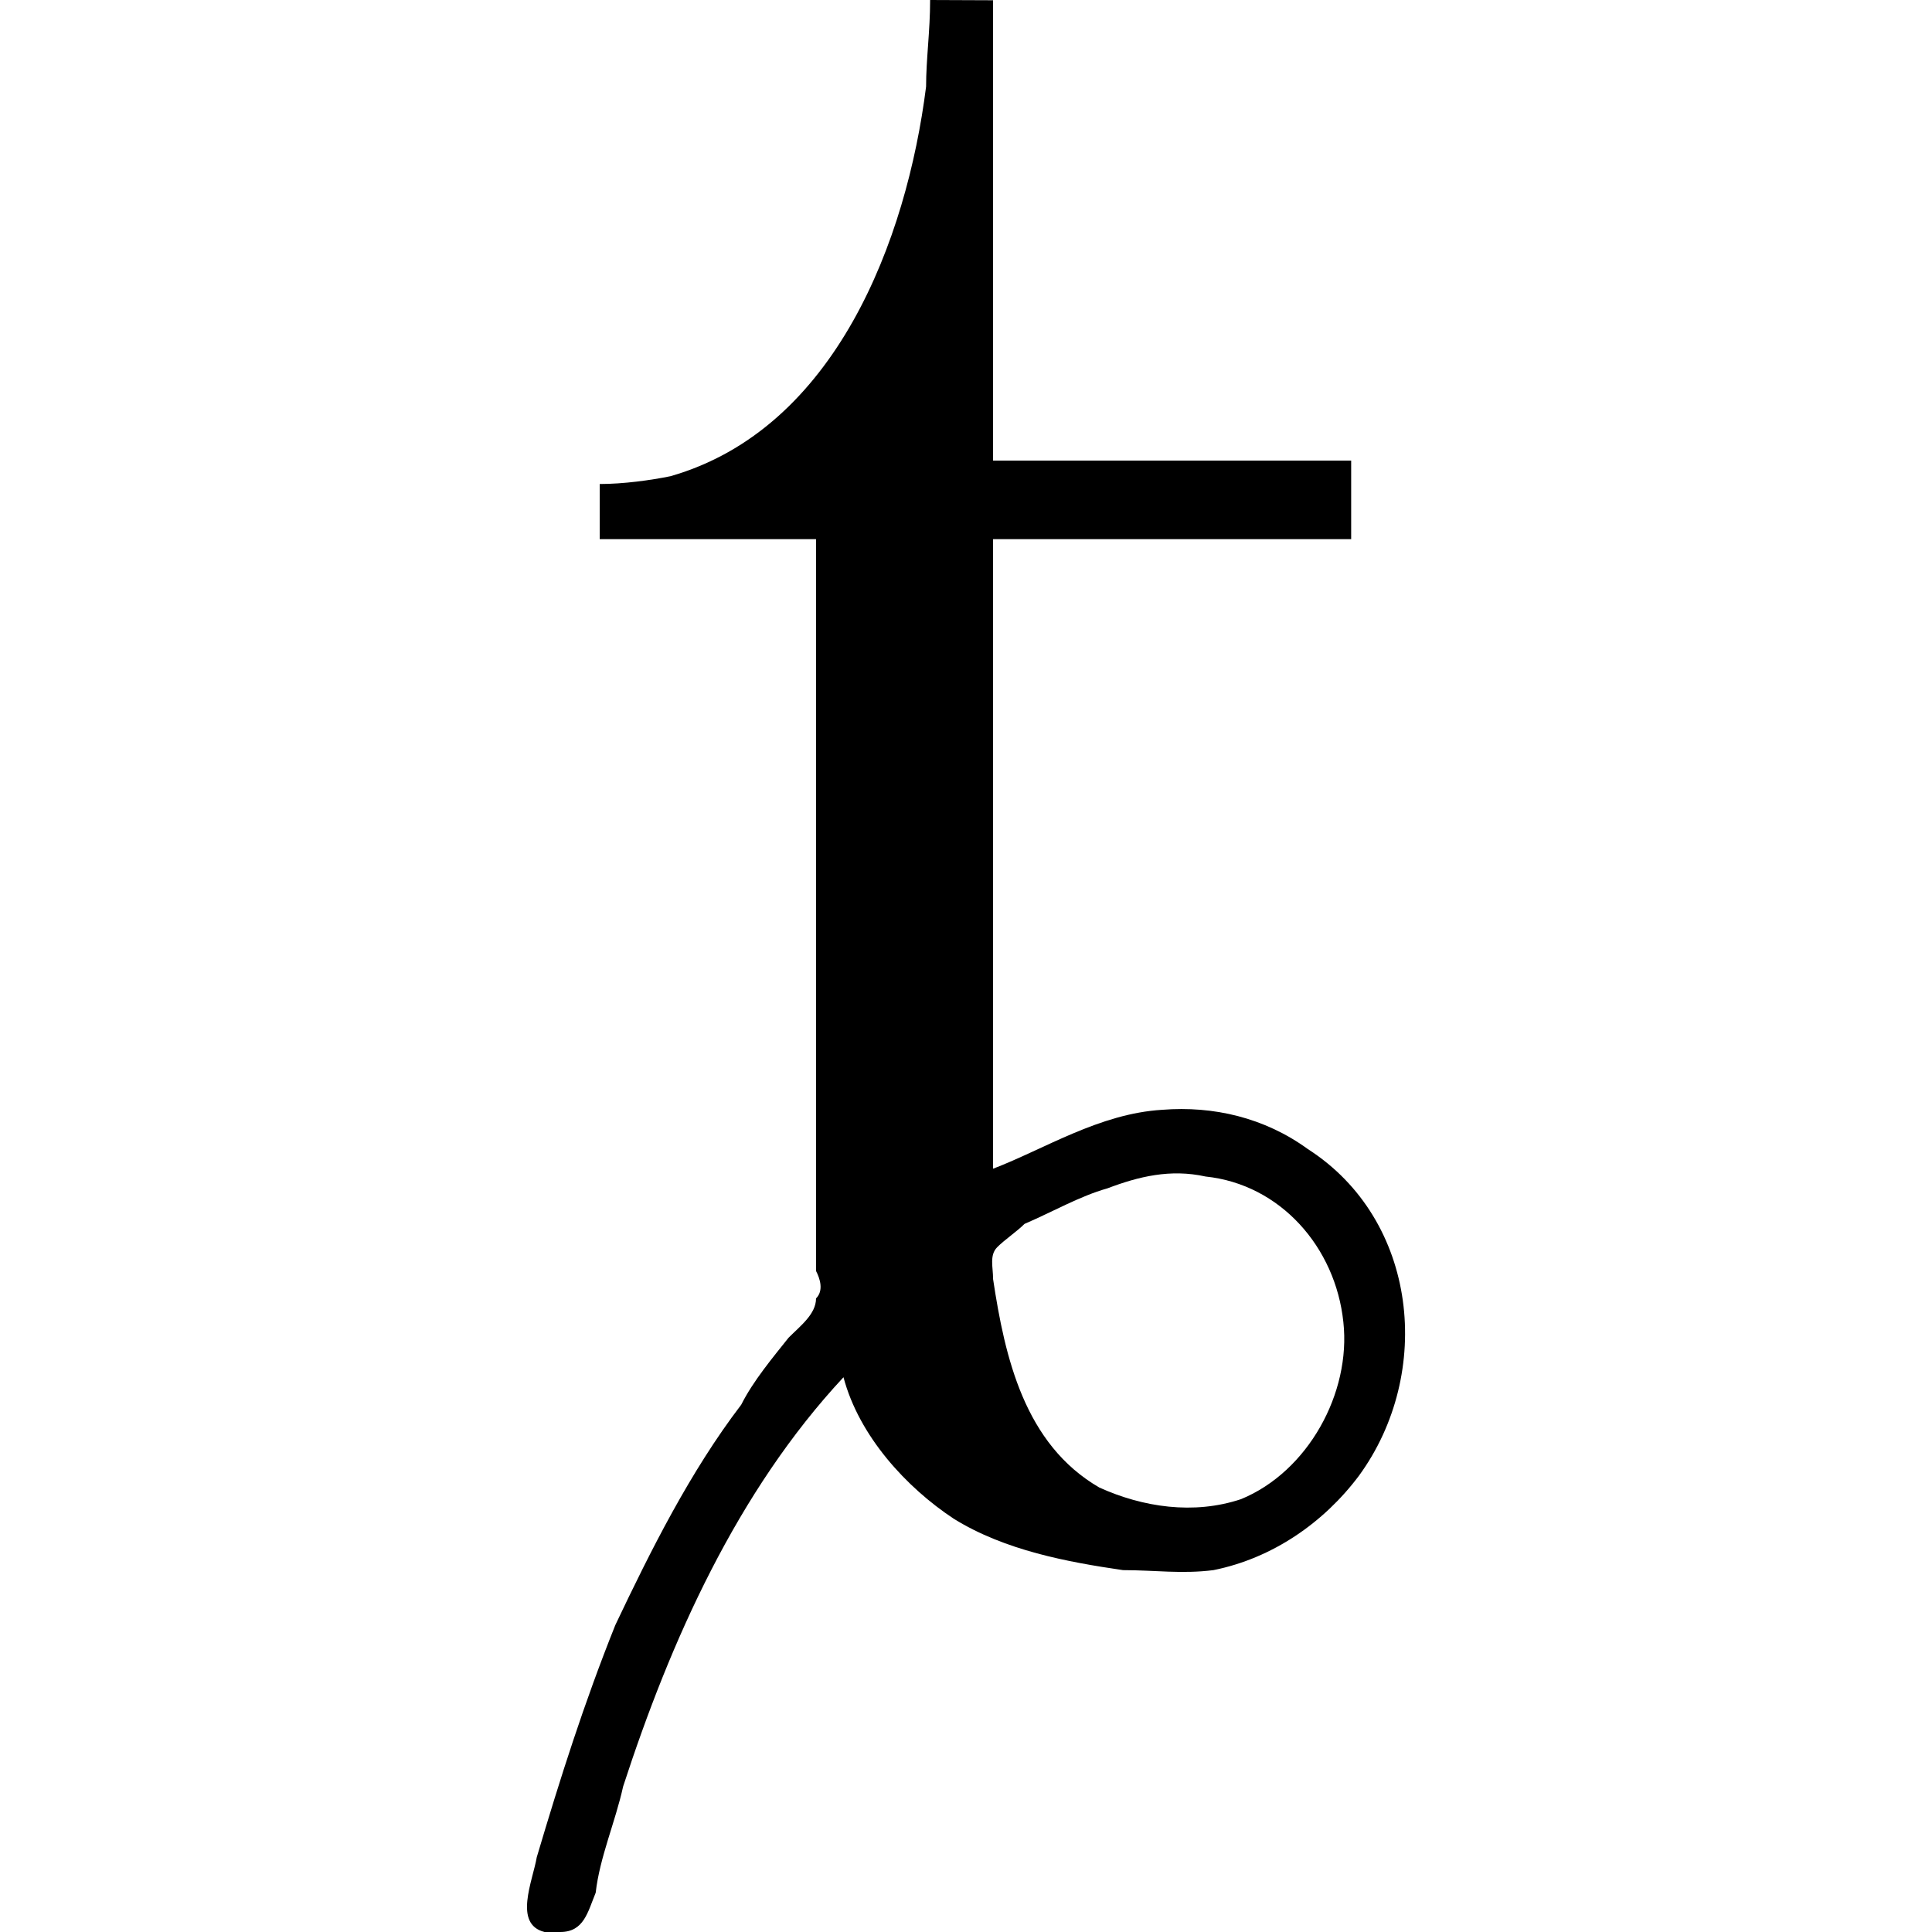 <?xml version="1.0" encoding="UTF-8" standalone="no"?>
<svg
   xmlns:dc="http://purl.org/dc/elements/1.1/"
   xmlns:cc="http://creativecommons.org/ns#"
   xmlns:rdf="http://www.w3.org/1999/02/22-rdf-syntax-ns#"
   xmlns:svg="http://www.w3.org/2000/svg"
   xmlns="http://www.w3.org/2000/svg"
   xmlns:xlink="http://www.w3.org/1999/xlink"
   xmlns:sodipodi="http://sodipodi.sourceforge.net/DTD/sodipodi-0.dtd"
   xmlns:inkscape="http://www.inkscape.org/namespaces/inkscape"
   width="64px"
   height="64px"
   viewBox="0 0 3.487 7.672"
   version="1.1"
   id="svg17"
   sodipodi:docname="temp.svg">
  <sodipodi:namedview
     pagecolor="#ffffff"
     bordercolor="#666666"
     borderopacity="1"
     objecttolerance="10"
     gridtolerance="10"
     guidetolerance="10"
     inkscape:pageopacity="0"
     inkscape:pageshadow="2"
     inkscape:window-width="640"
     inkscape:window-height="480"
     id="namedview19" />
  <defs
     id="defs10">
    <g
       id="g8">
      <symbol
         overflow="visible"
         id="glyph0-0">
        <path
           style="stroke:none"
           d=""
           id="path2" />
      </symbol>
      <symbol
         overflow="visible"
         id="glyph0-1">
        <path
           style="stroke:none"
           d="m 1.484,-6.141 c 0,0.125 -0.016,0.234 -0.016,0.344 C 1.391,-5.188 1.109,-4.438 0.453,-4.25 0.375,-4.234 0.266,-4.219 0.172,-4.219 V -4 H 1.031 v 2.75 c 0,0.047 0,0.109 0,0.156 0.016,0.031 0.031,0.078 0,0.109 0,0.062 -0.062,0.109 -0.109,0.156 -0.062,0.078 -0.141,0.172 -0.188,0.266 -0.203,0.266 -0.359,0.578 -0.5,0.875 -0.125,0.312 -0.219,0.609 -0.312,0.922 -0.016,0.094 -0.094,0.266 0.031,0.297 0.031,0 0.047,0 0.062,0 0.094,0 0.109,-0.078 0.141,-0.156 0.016,-0.141 0.078,-0.281 0.109,-0.422 0.188,-0.578 0.453,-1.172 0.875,-1.625 0.062,0.234 0.25,0.438 0.438,0.562 C 1.781,0.016 2.031,0.062 2.25,0.094 c 0.125,0 0.234,0.016 0.359,0 0.234,-0.047 0.438,-0.188 0.578,-0.375 C 3.484,-0.688 3.422,-1.297 2.984,-1.578 2.812,-1.703 2.609,-1.75 2.406,-1.734 2.156,-1.719 1.938,-1.578 1.734,-1.5 V -4 H 3.156 V -4.312 H 1.734 v -1.828 z m 0.25,5.078 C 1.734,-1.109 1.719,-1.156 1.75,-1.188 1.781,-1.219 1.828,-1.25 1.859,-1.281 1.969,-1.328 2.078,-1.391 2.188,-1.422 2.312,-1.469 2.438,-1.5 2.578,-1.469 2.875,-1.438 3.094,-1.188 3.125,-0.891 3.156,-0.609 2.984,-0.297 2.719,-0.188 2.531,-0.125 2.328,-0.156 2.156,-0.234 1.859,-0.406 1.781,-0.75 1.734,-1.062 Z m 0,0"
           id="path5" />
      </symbol>
    </g>
  </defs>
  <g
     id="surface1"
     transform="translate(-148.595,-128.624)">
    <g
       style="fill:#000000;fill-opacity:1"
       id="g14">
      <use
         xlink:href="#glyph0-1"
         x="148.712"
         y="134.765"
         id="use12"
         width="100%"
         height="100%" />
    </g>
  </g>
</svg>
